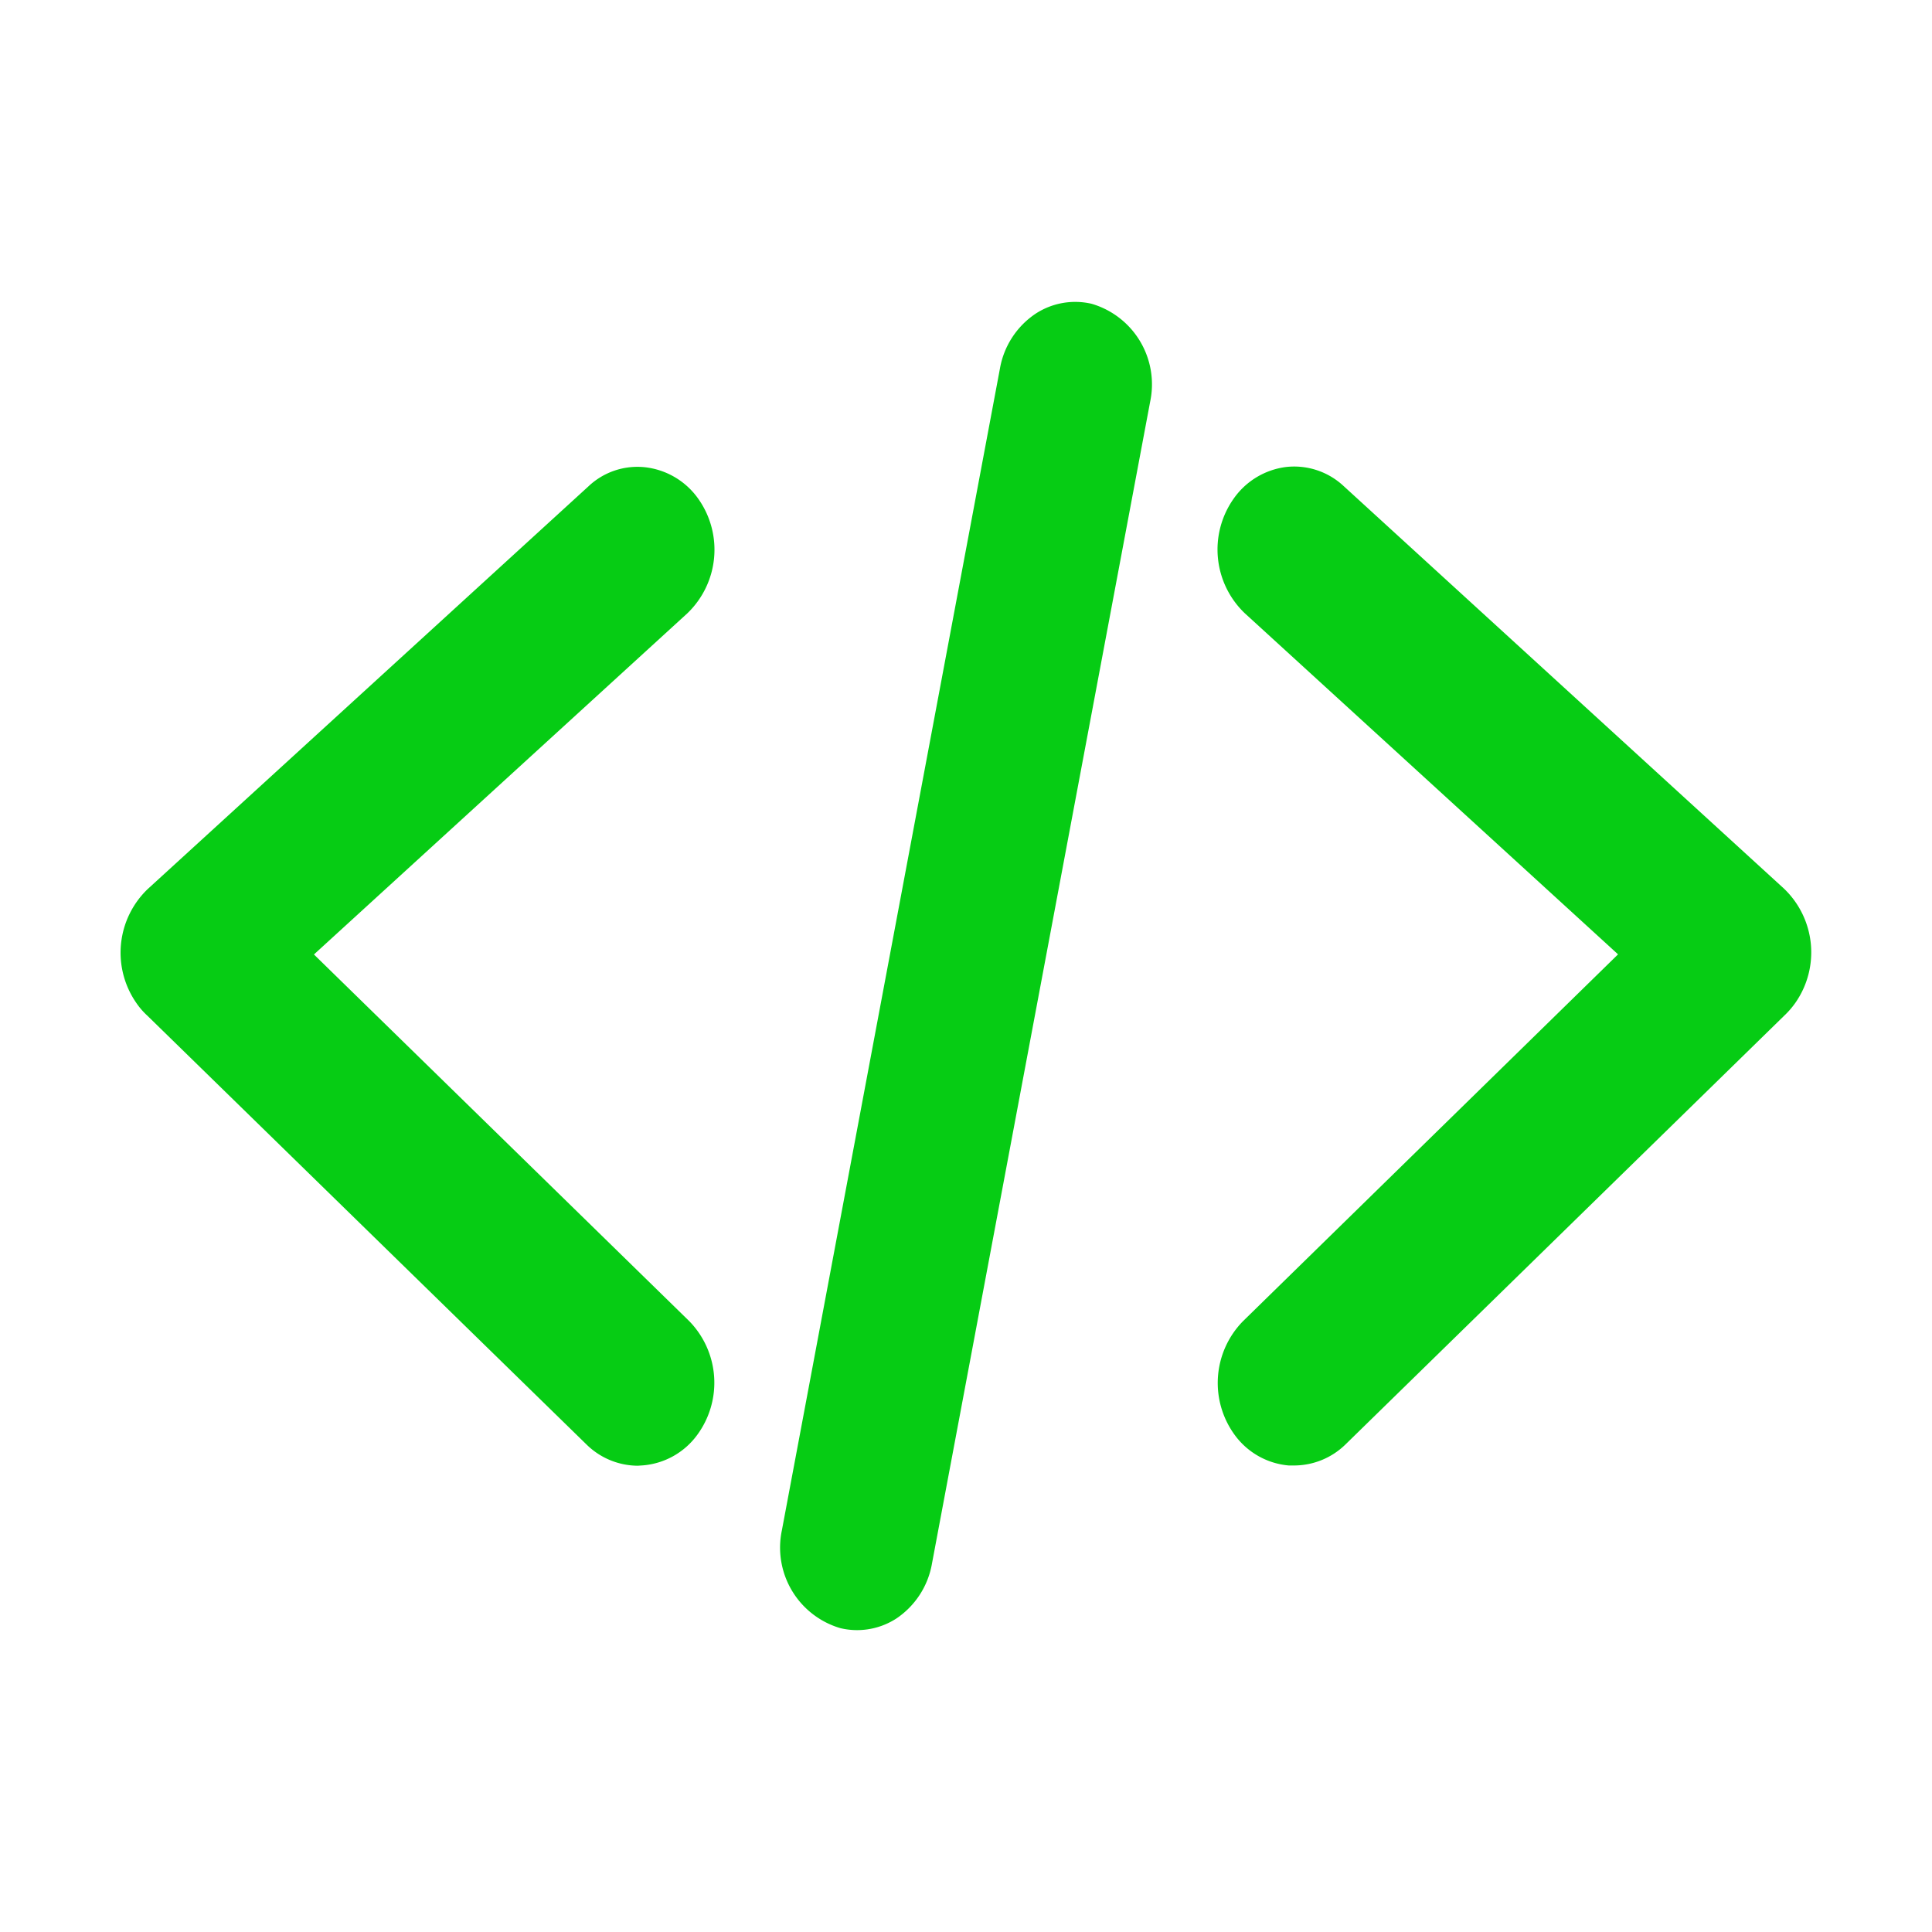 <svg xmlns="http://www.w3.org/2000/svg" width="1em" height="1em" viewBox="0 0 32 32"><path fill="#06cc14" d="M14.194 27a1.2 1.2 0 0 1-.276-.033a1.39 1.39 0 0 1-.968-1.618l3.612-19.244a1.38 1.38 0 0 1 .592-.91a1.2 1.2 0 0 1 .928-.163a1.39 1.39 0 0 1 .969 1.617L15.436 25.9a1.38 1.38 0 0 1-.59.908a1.2 1.2 0 0 1-.652.192m7.243-2.727h-.091a1.24 1.24 0 0 1-.891-.5a1.46 1.46 0 0 1 .136-1.893l6.209-6.073l-6.185-5.652a1.46 1.46 0 0 1-.187-1.888a1.25 1.25 0 0 1 .881-.533a1.2 1.2 0 0 1 .945.316l7.294 6.668a1.46 1.46 0 0 1 .191 1.889a1.4 1.4 0 0 1-.189.218l-7.265 7.1a1.22 1.22 0 0 1-.848.348m-10.874.004a1.22 1.22 0 0 1-.852-.355l-7.271-7.1a1.2 1.2 0 0 1-.182-.21a1.46 1.46 0 0 1 .188-1.886l7.3-6.67a1.18 1.18 0 0 1 .938-.317a1.25 1.25 0 0 1 .887.53a1.46 1.46 0 0 1-.187 1.89L5.2 15.809l6.212 6.069a1.46 1.46 0 0 1 .133 1.893a1.24 1.24 0 0 1-.893.5z"/></svg>